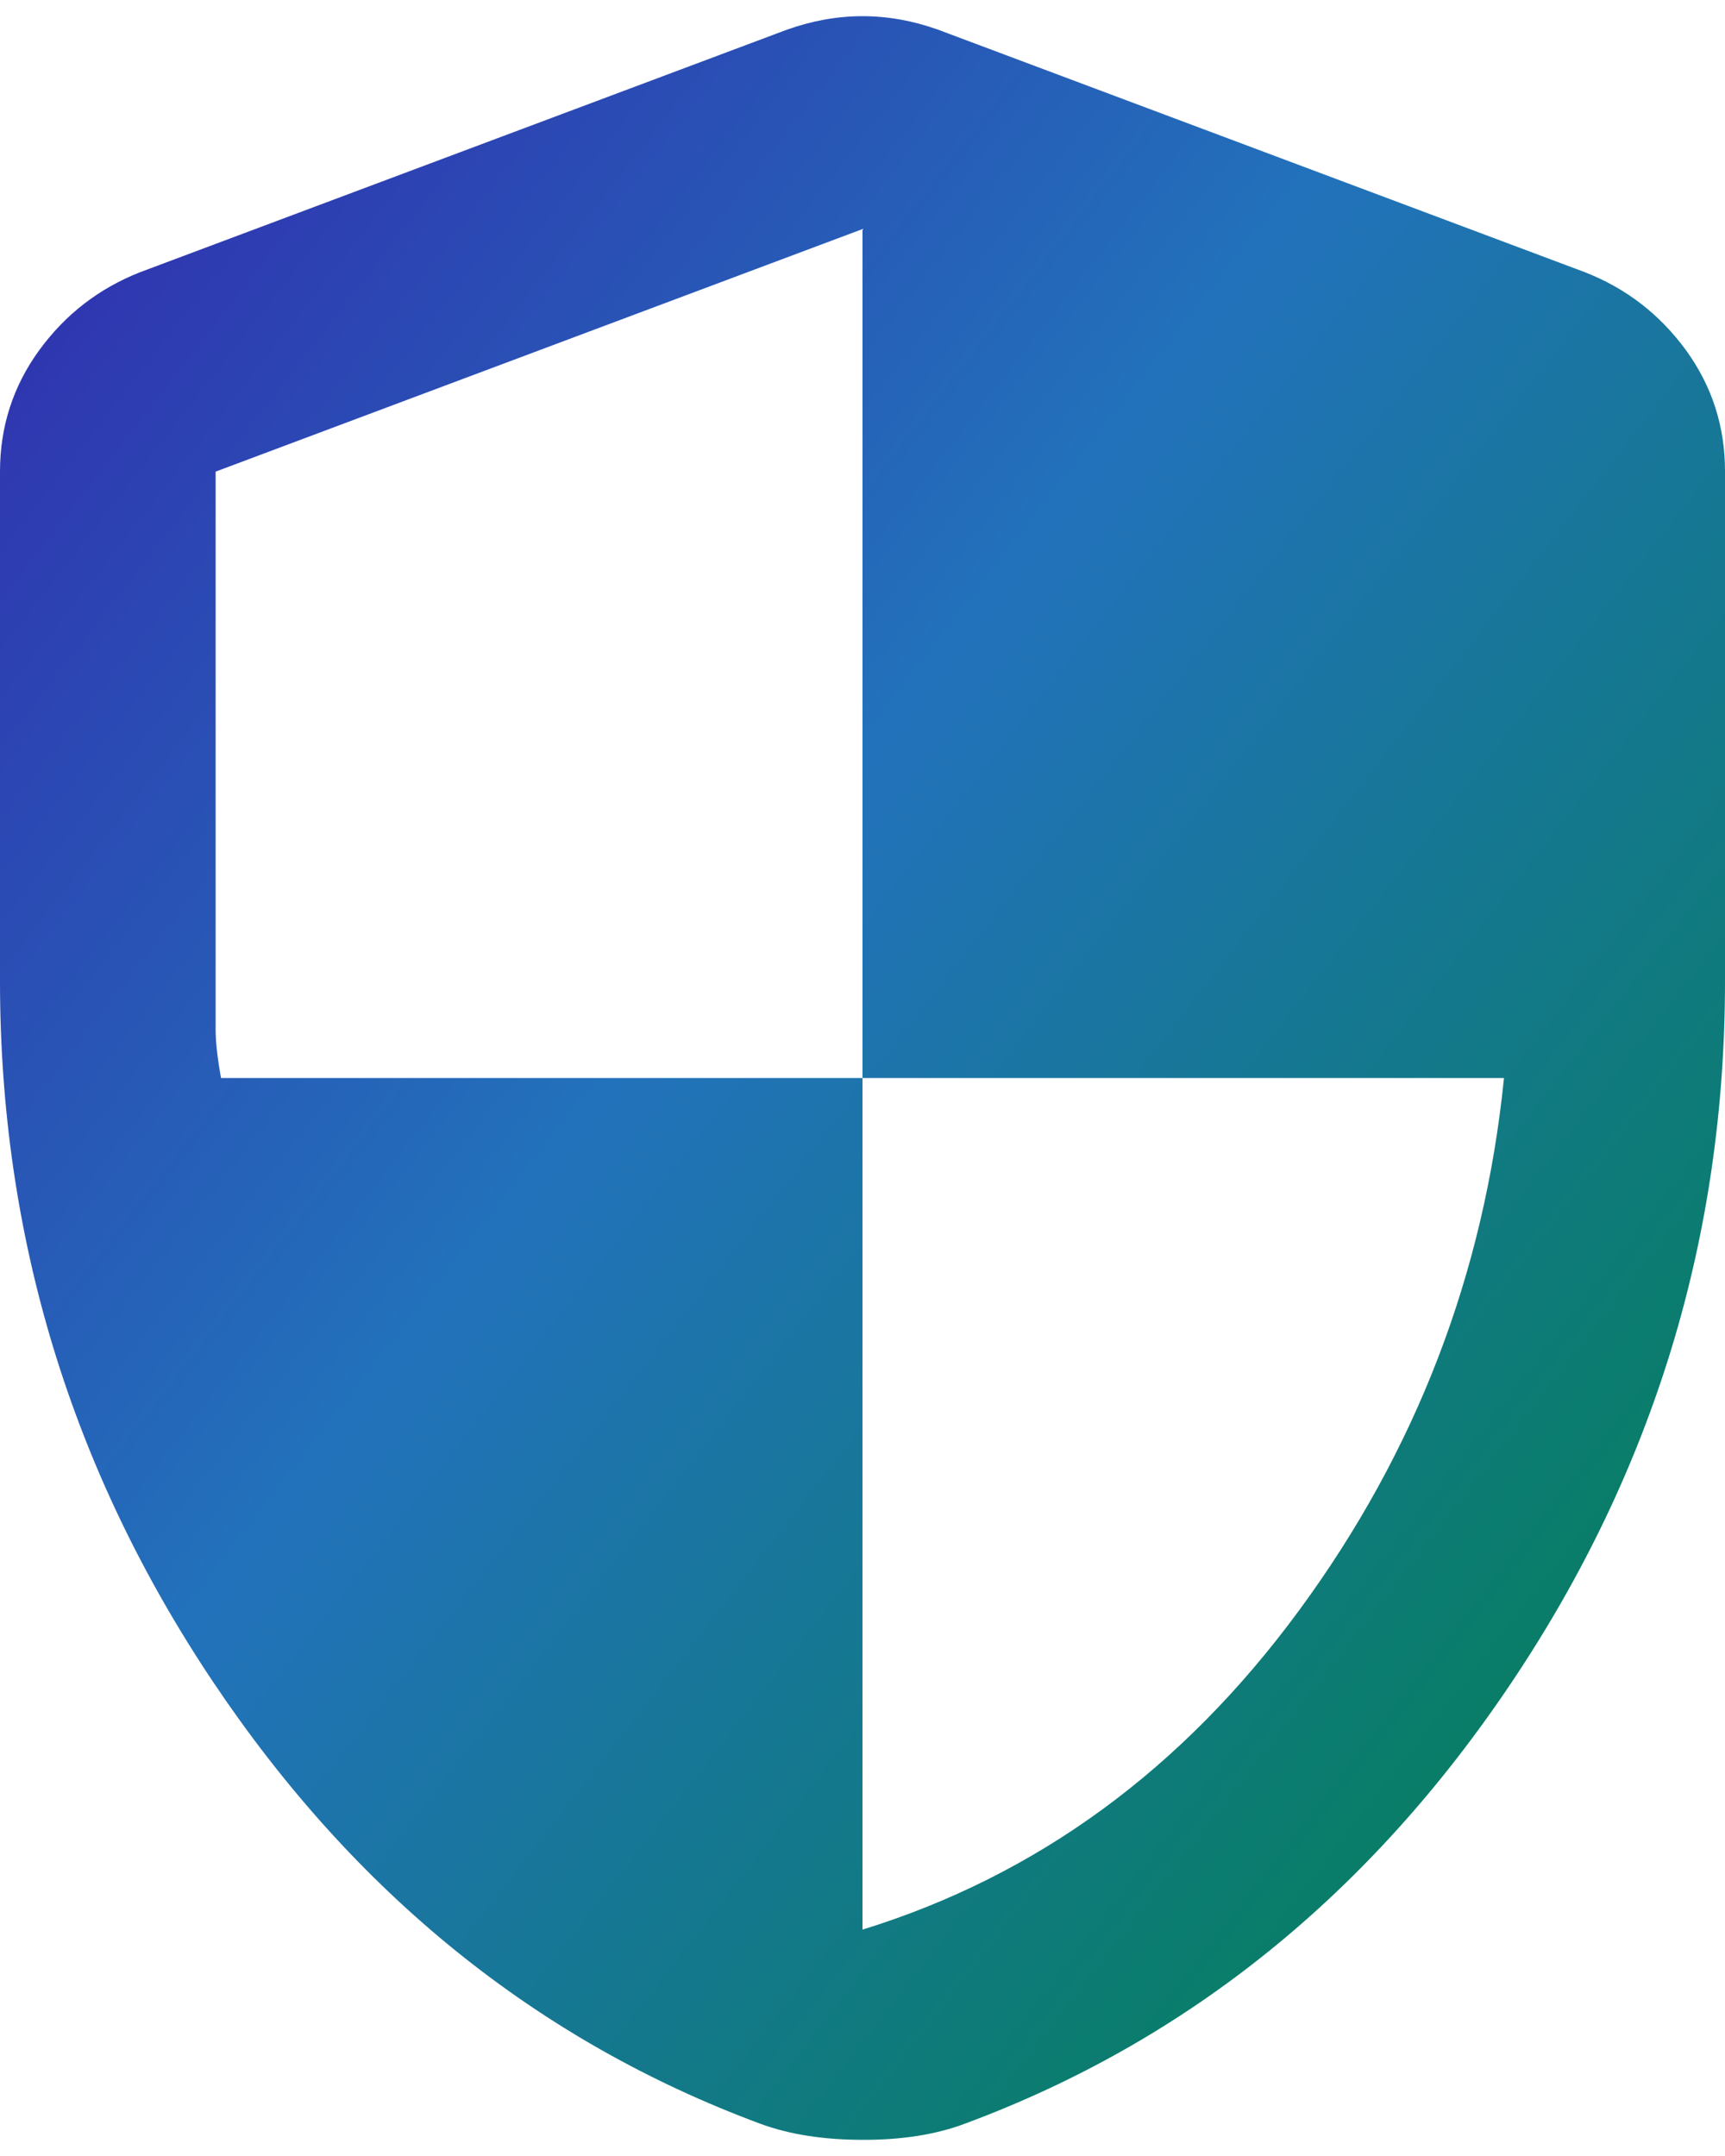 <svg width="16" height="20" viewBox="0 0 16 20" fill="none" xmlns="http://www.w3.org/2000/svg">
<path d="M8 19.85C7.817 19.85 7.646 19.837 7.487 19.812C7.329 19.787 7.183 19.749 7.05 19.7C4.984 18.933 3.292 17.567 1.975 15.6C0.659 13.633 0 11.467 0 9.1V4.375C0 3.958 0.121 3.583 0.363 3.25C0.605 2.917 0.918 2.675 1.3 2.525L7.3 0.275C7.534 0.192 7.767 0.15 8 0.15C8.234 0.15 8.467 0.192 8.7 0.275L14.7 2.525C15.084 2.675 15.396 2.917 15.639 3.25C15.88 3.583 16.001 3.958 16 4.375V9.1C16 11.467 15.342 13.633 14.025 15.6C12.709 17.567 11.017 18.933 8.95 19.7C8.817 19.75 8.671 19.788 8.513 19.813C8.355 19.838 8.184 19.851 8 19.85ZM8 17.9C9.617 17.4 10.967 16.413 12.05 14.938C13.134 13.463 13.767 11.817 13.95 10H8V2.125L2 4.375V9.55C2 9.667 2.017 9.817 2.05 10H8V17.9Z" fill="url(#paint0_linear_1401_4543)"/>
<defs>
<linearGradient id="paint0_linear_1401_4543" x1="-1.263" y1="-4.262" x2="20.553" y2="12.708" gradientUnits="userSpaceOnUse">
<stop offset="0.063" stop-color="#3619AB"/>
<stop offset="0.518" stop-color="#2272BB"/>
<stop offset="1" stop-color="#00814B"/>
</linearGradient>
</defs>
</svg>
